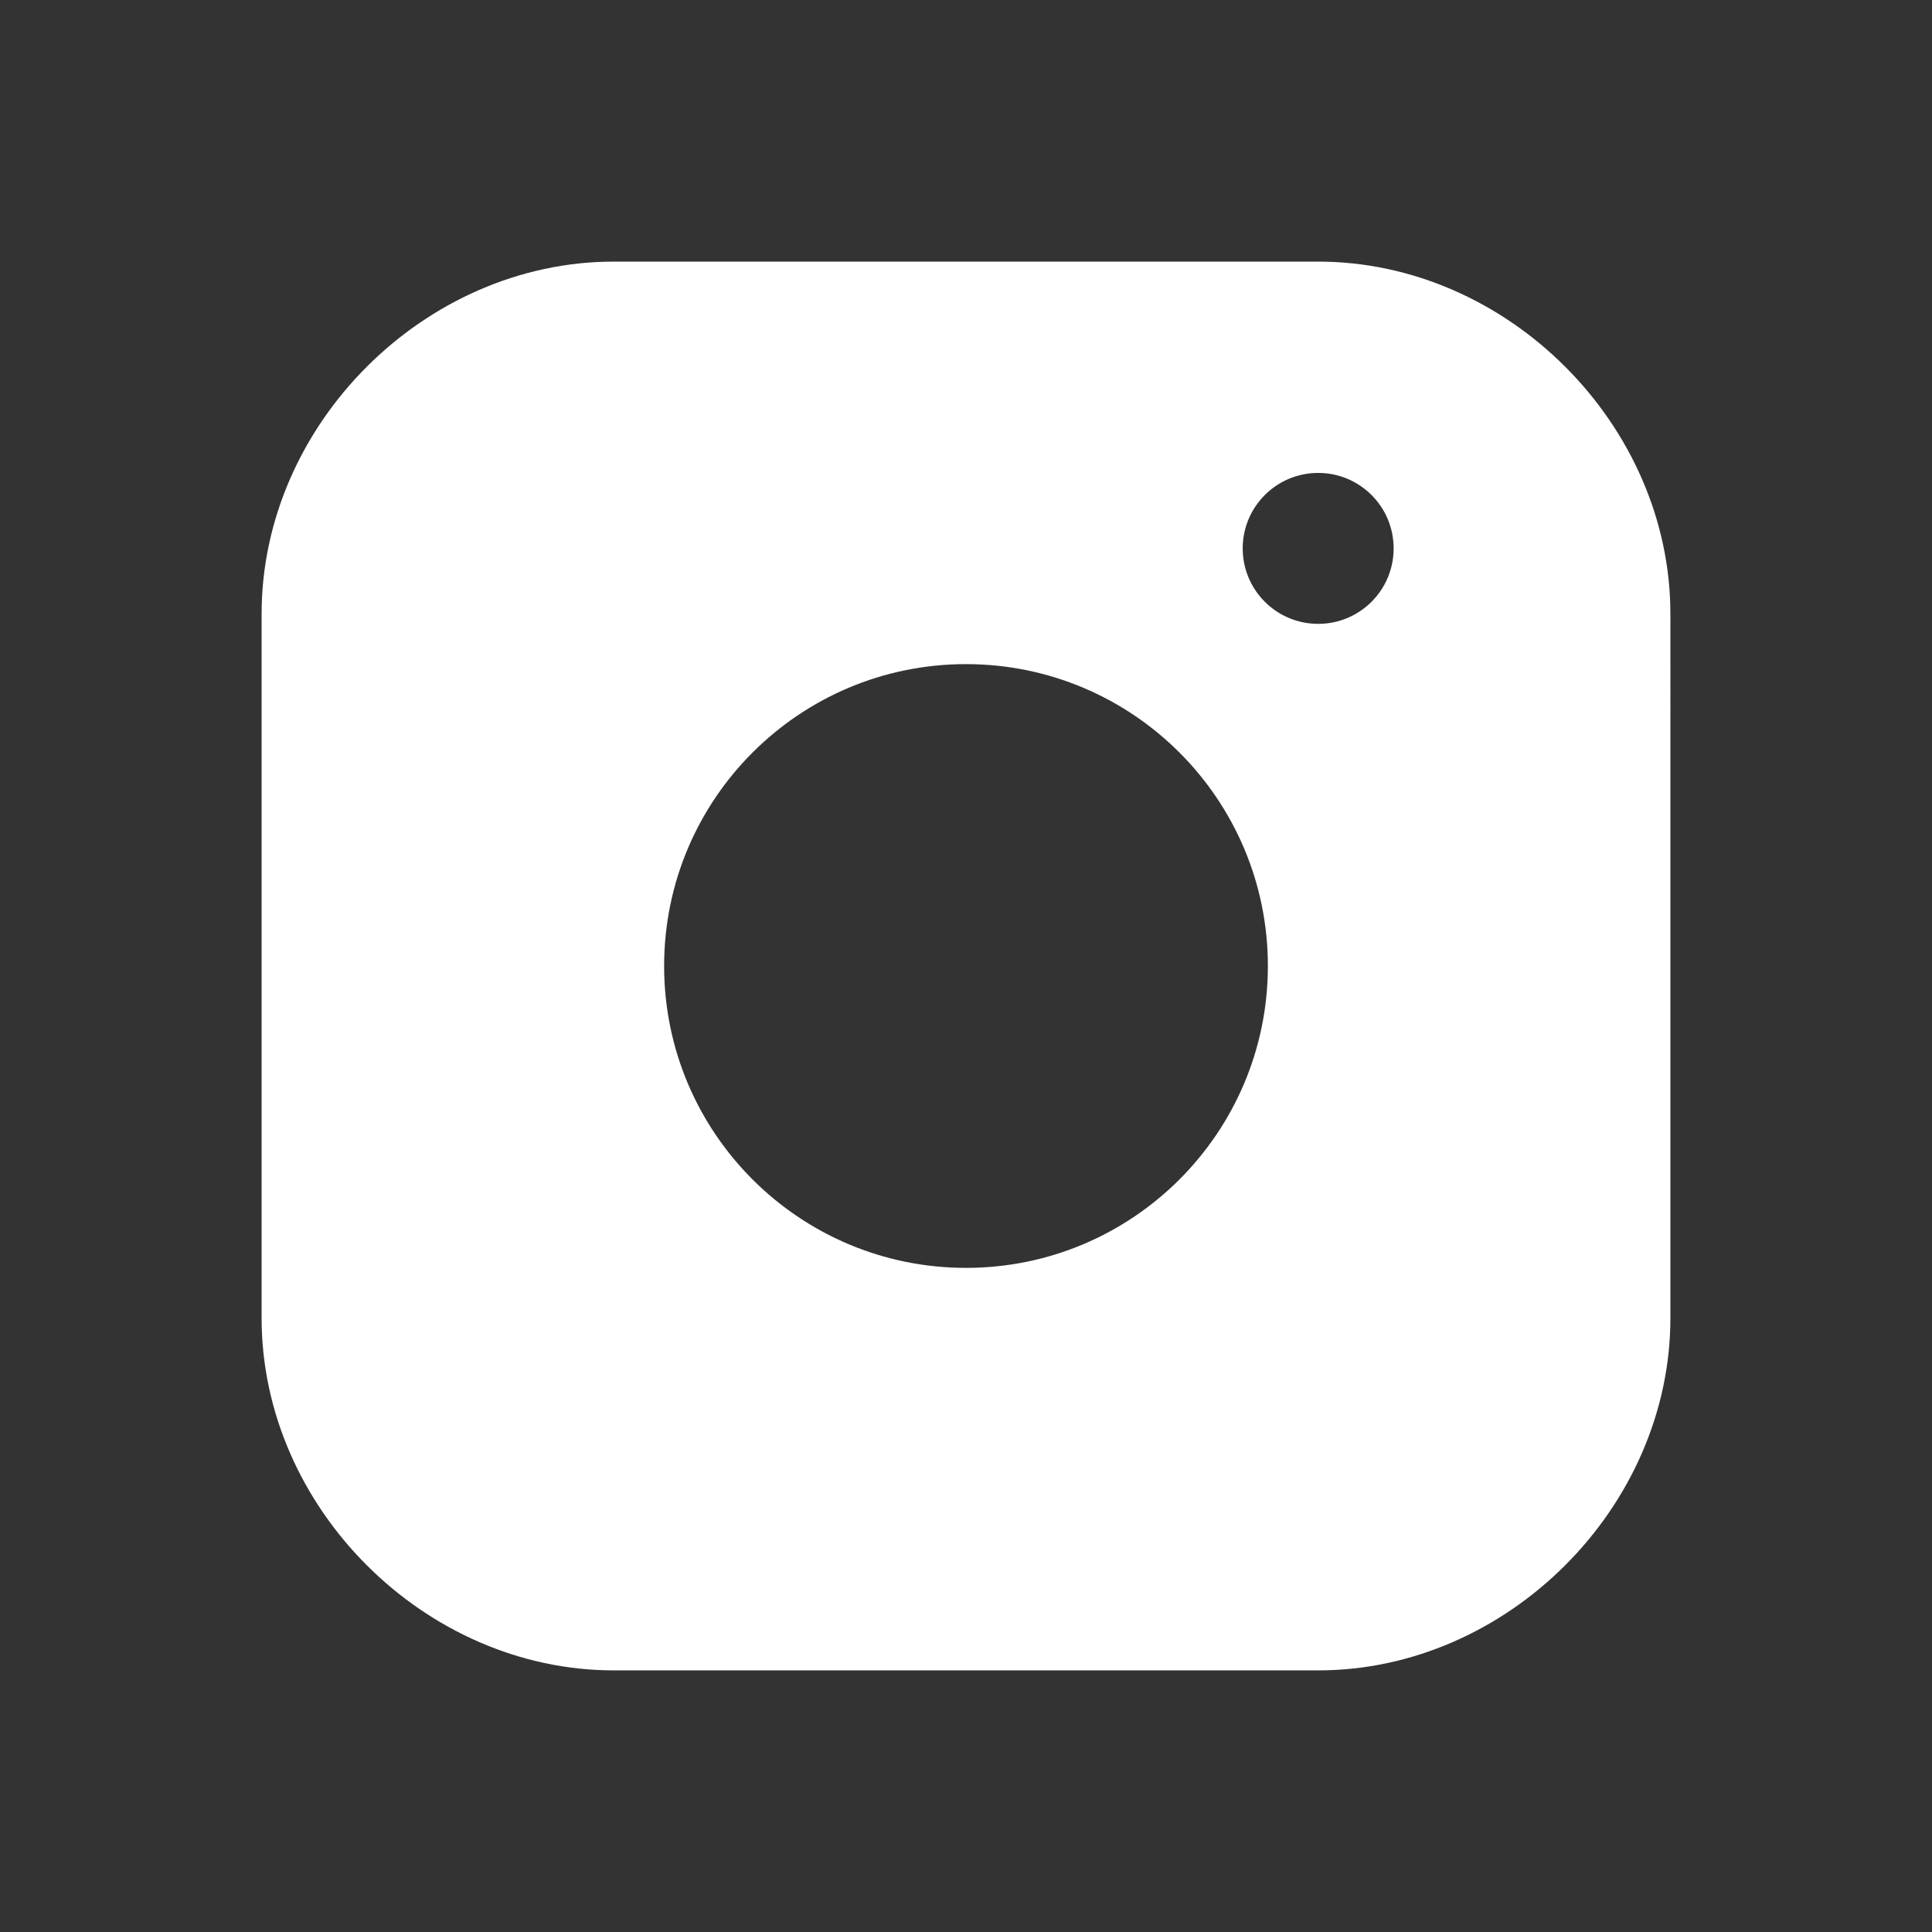 <svg xmlns="http://www.w3.org/2000/svg" viewBox="0 0 512 512" fill="white">
  <rect x="0" y="0" width="512" height="512" fill="#333333" stroke="none"/>
  <path d="M349.33 69.33H162.67C112.53 69.33 69.33 112.53 69.33 162.67v186.66c0 50.14 43.2 93.34 93.34 93.34h186.66c50.14 0 93.34-43.2 93.34-93.34V162.67c0-50.14-43.2-93.34-93.34-93.34zM256 336c-44.18 0-80-35.82-80-80s35.82-80 80-80 80 35.82 80 80-35.82 80-80 80zm93.33-170.67c-11.05 0-20-8.95-20-20s8.95-20 20-20 20 8.95 20 20-8.95 20-20 20z"/>
</svg>
